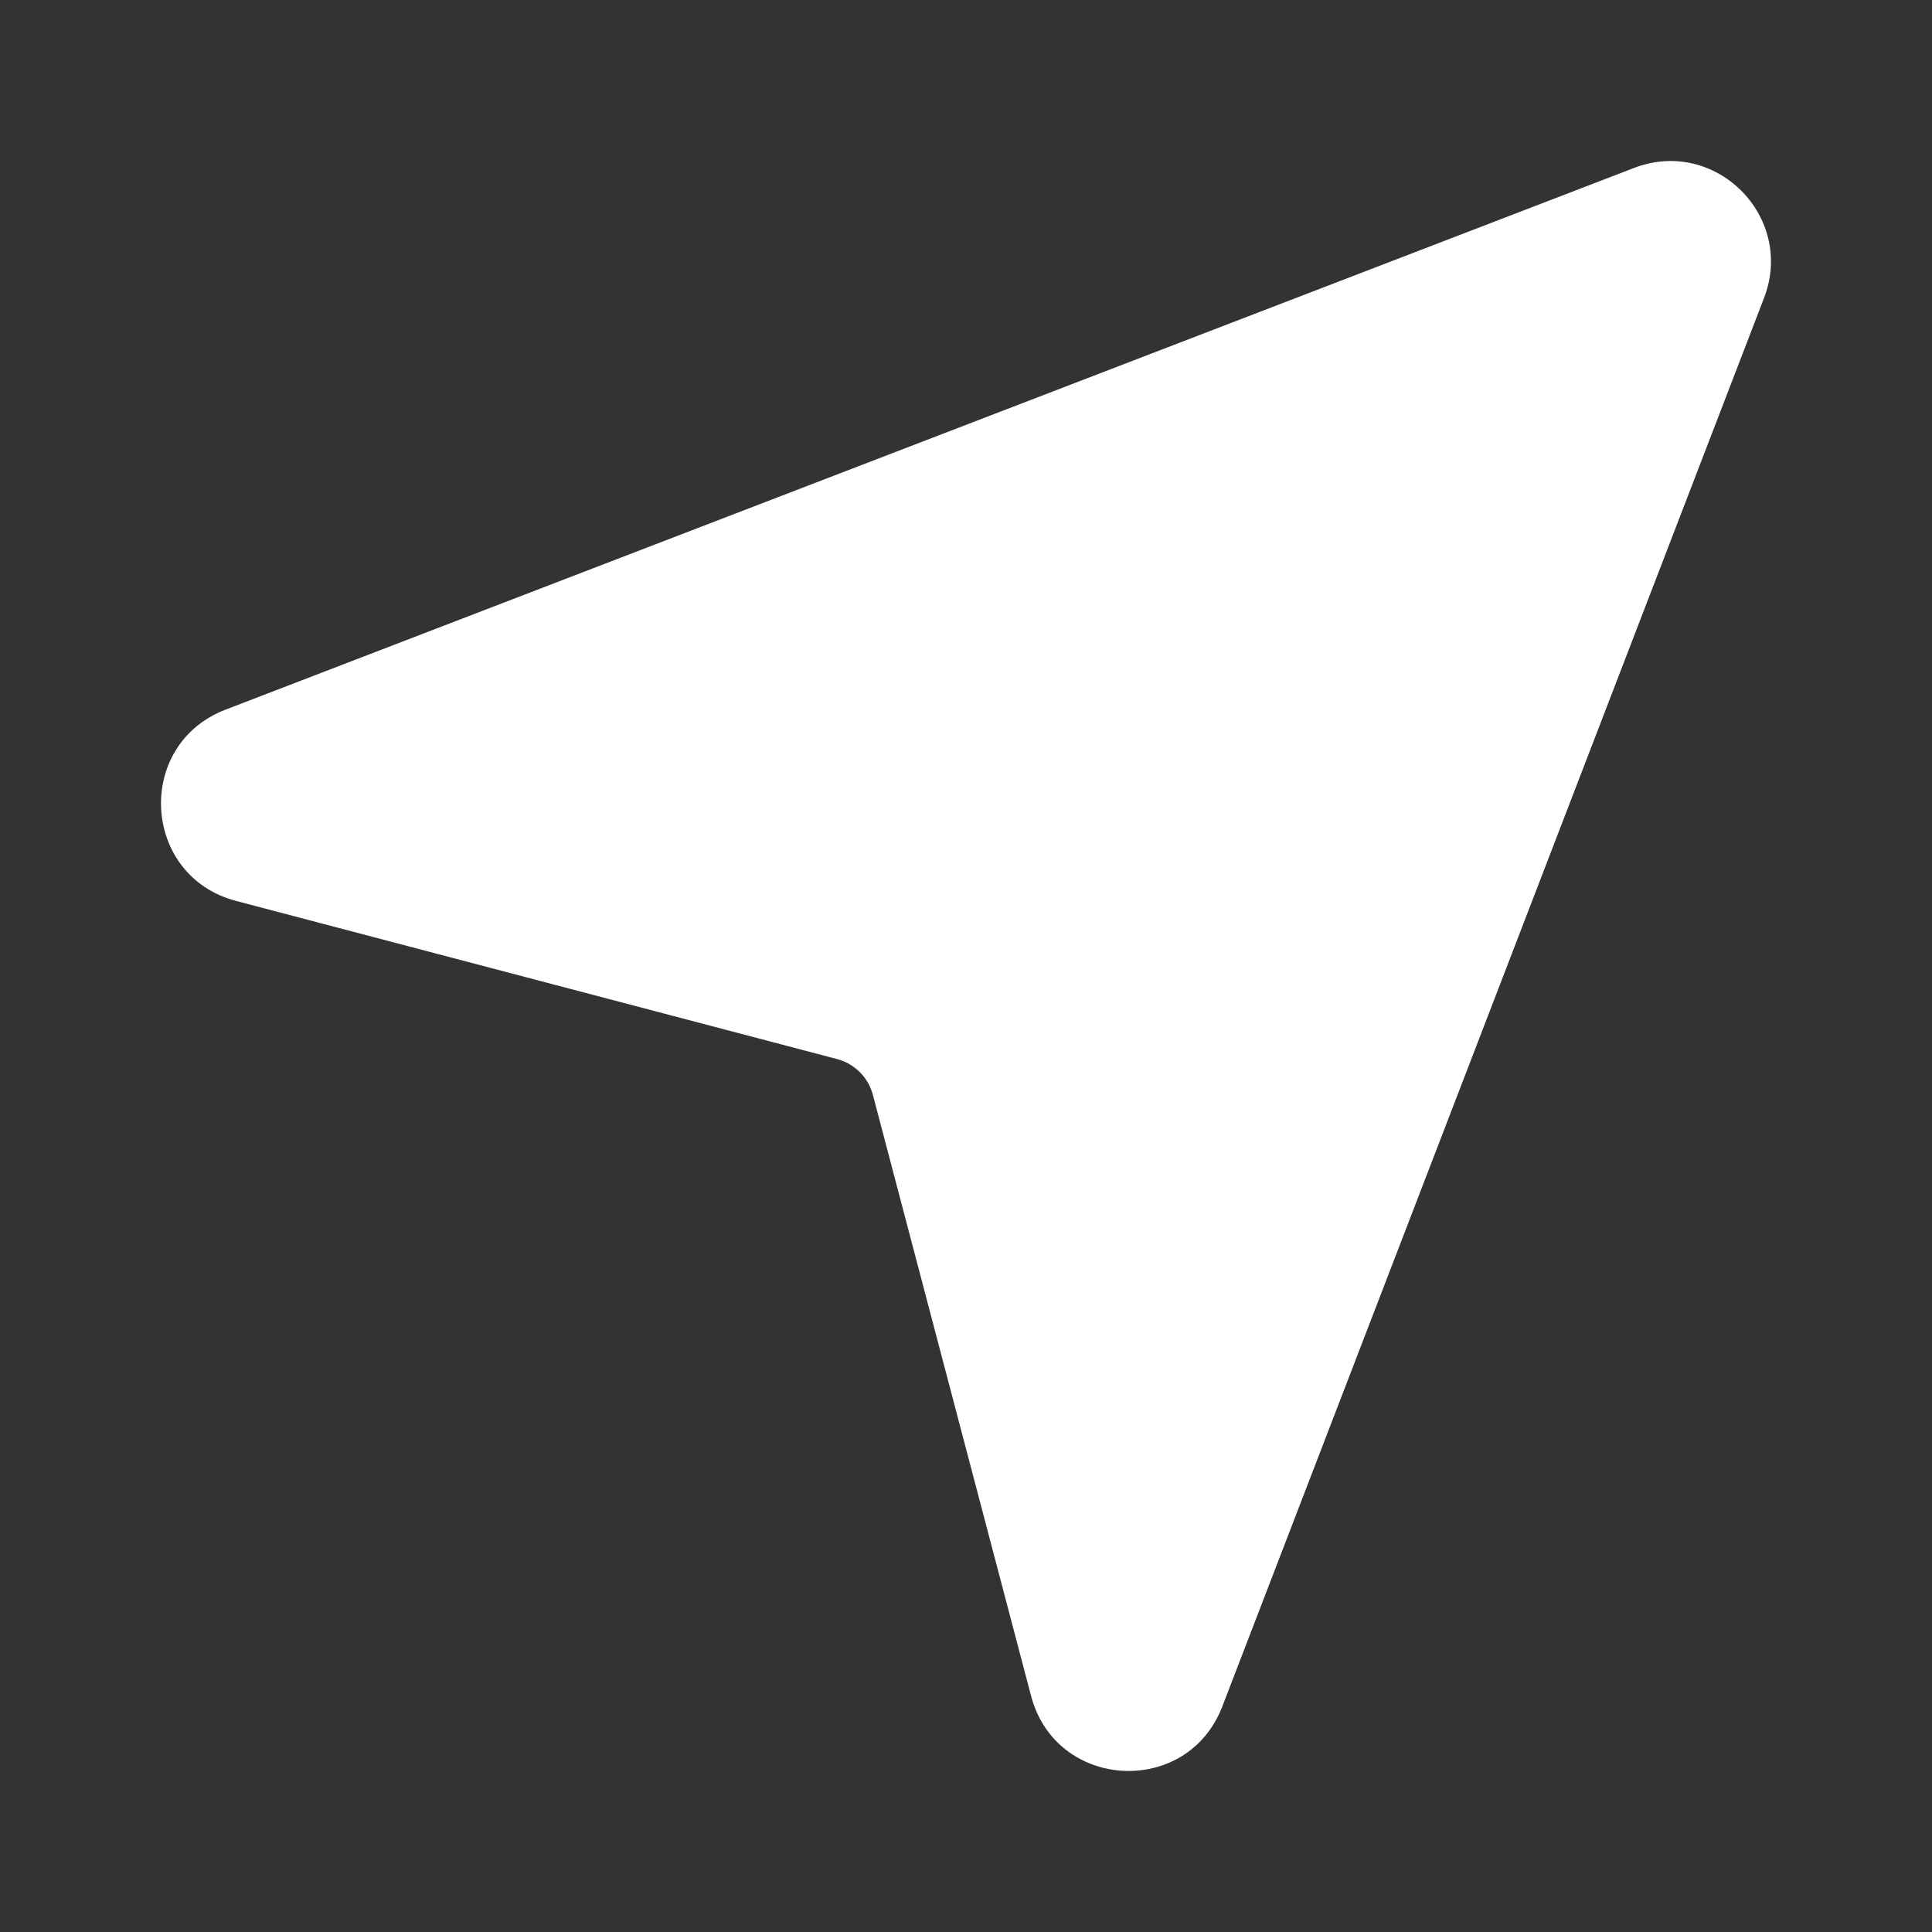 <svg width="48" height="48" viewBox="0 0 48 48" fill="none" xmlns="http://www.w3.org/2000/svg">
<rect x="0" y="0" width="48" height="48" fill="#333333" stroke="none"/>
<path d="M40.596 4.173C42.618 3.395 44.604 5.382 43.827 7.403L30.368 42.397C29.497 44.661 26.234 44.482 25.617 42.135L21.687 27.203C21.573 26.767 21.232 26.427 20.796 26.312L5.864 22.383C3.517 21.765 3.338 18.503 5.603 17.631L40.596 4.173Z" fill="#ffffff"/>
</svg>
